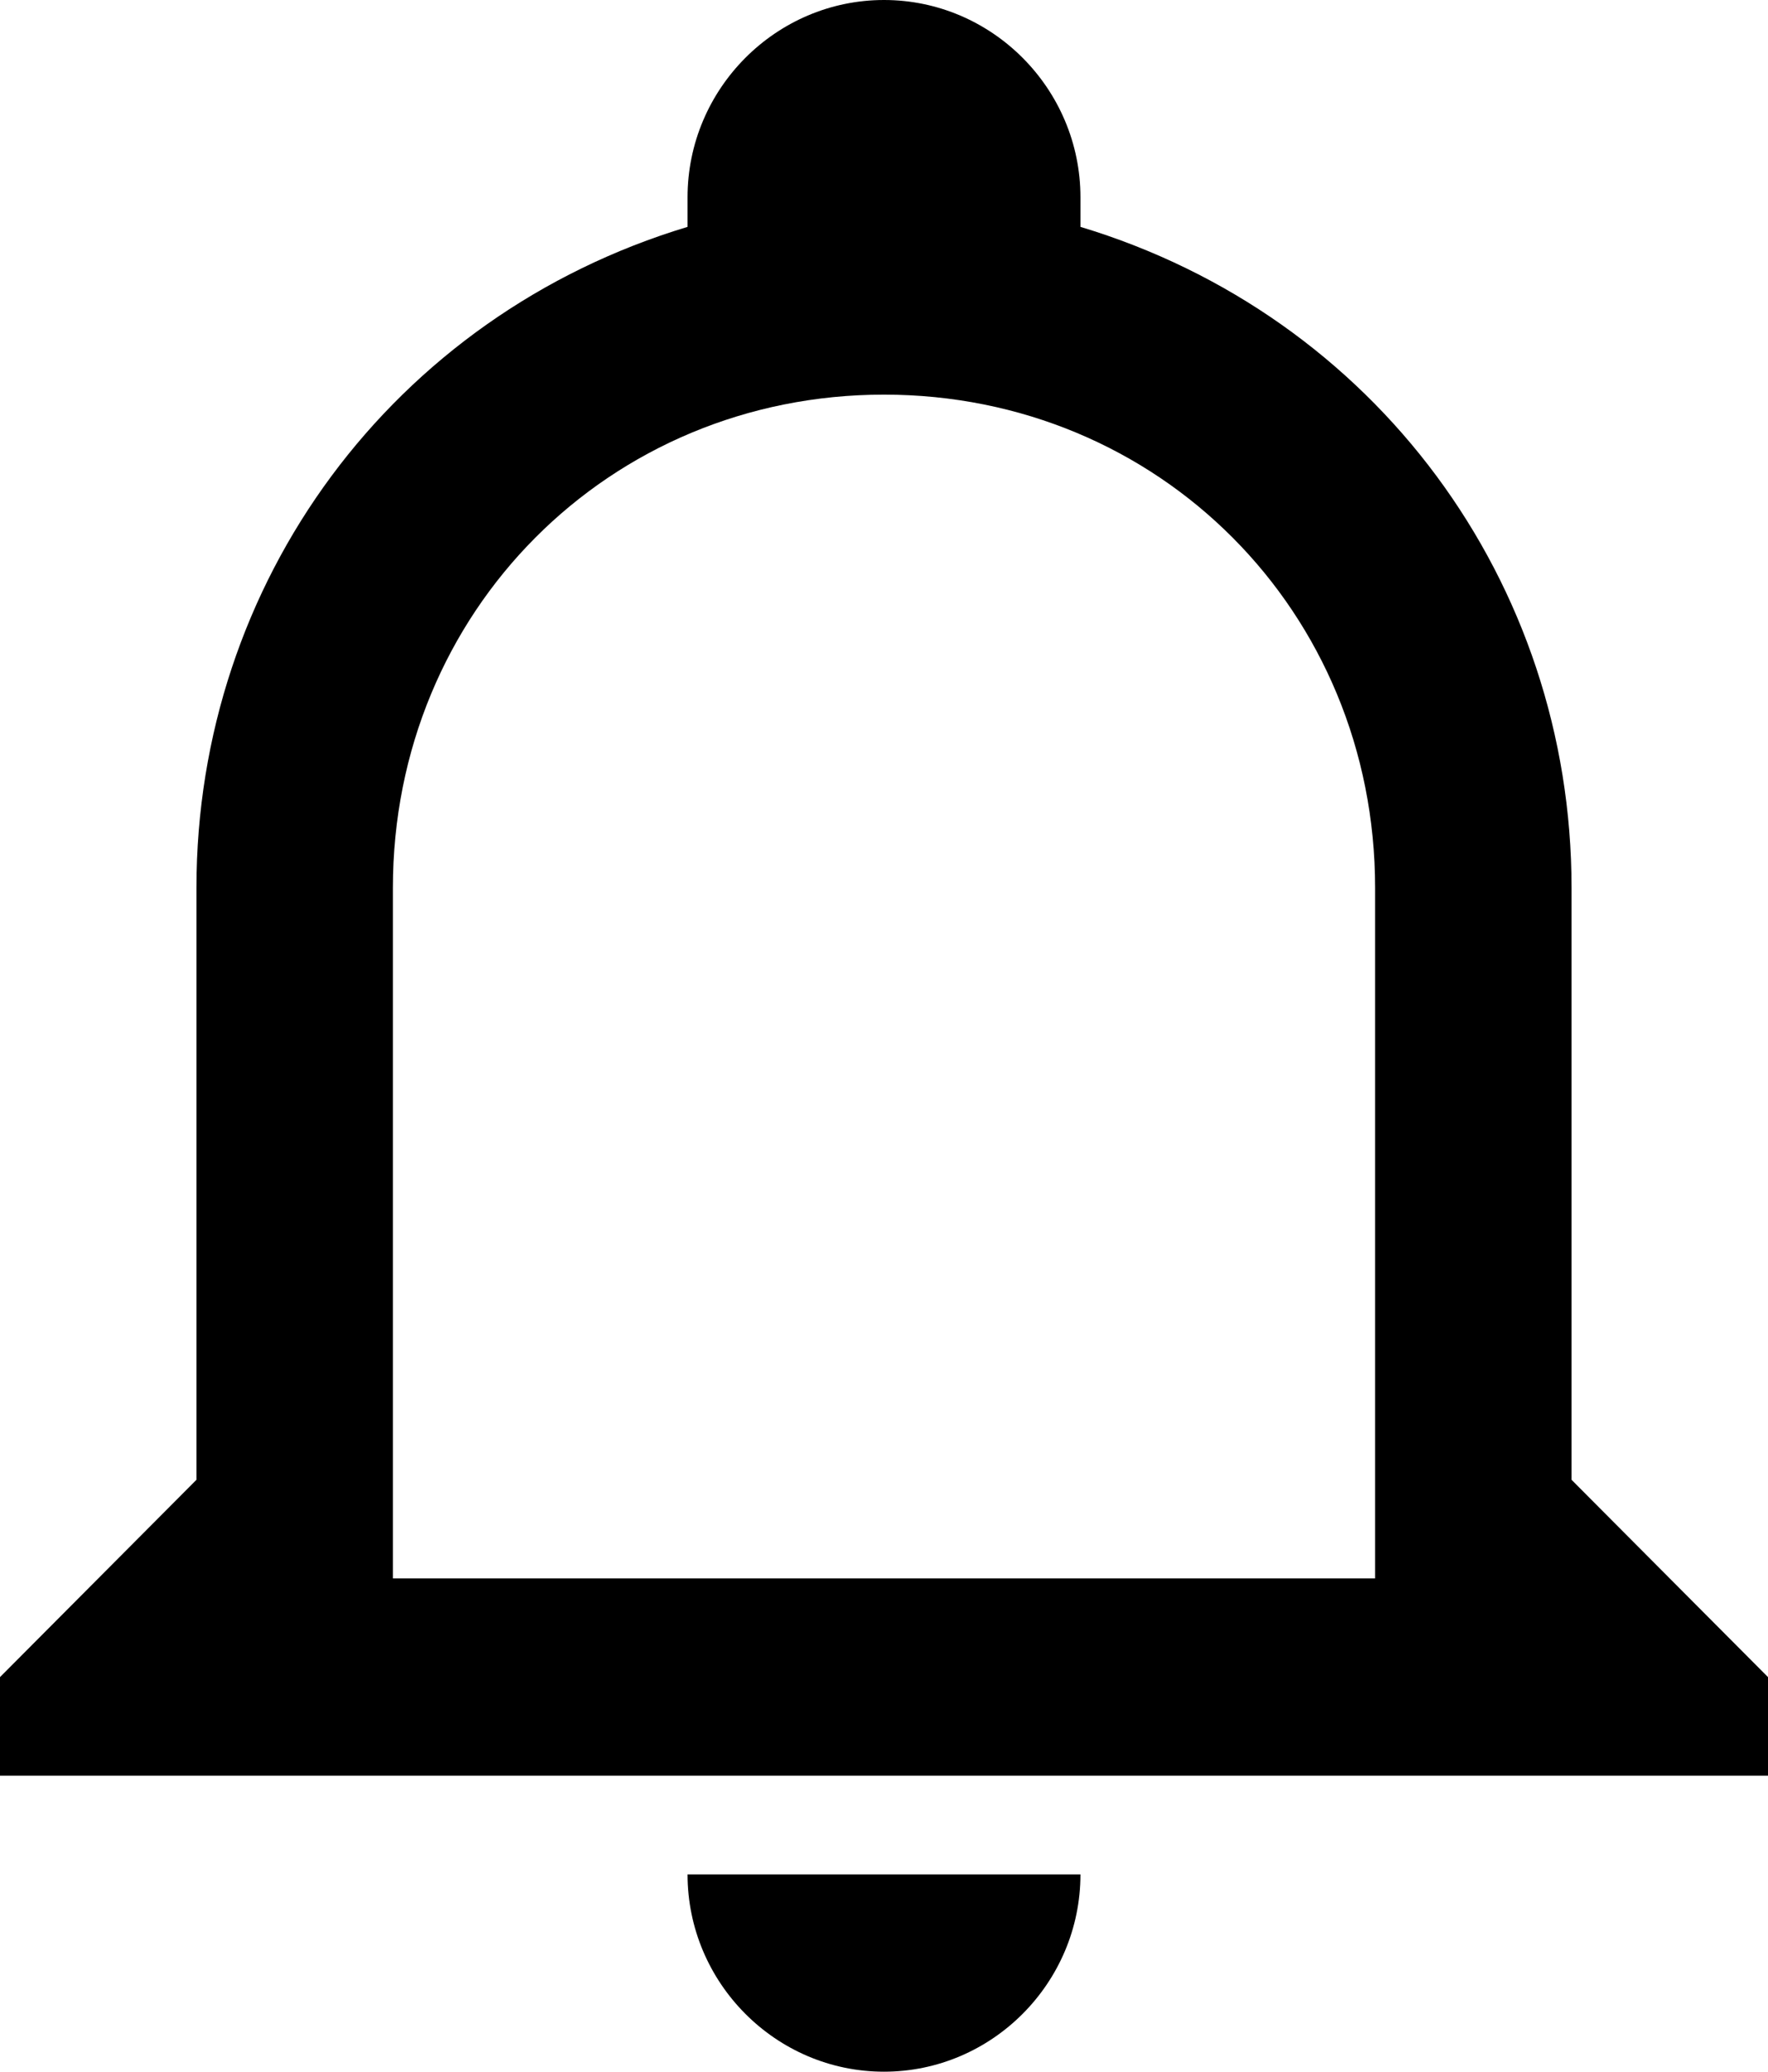 <svg width="35" height="41" viewBox="0 0 35 41" fill="none" xmlns="http://www.w3.org/2000/svg">
<path id="Vector" d="M13.611 37.095H21.389C21.389 39.243 19.639 41 17.5 41C15.361 41 13.611 39.243 13.611 37.095ZM35 33.191V35.143H0V33.191L3.889 29.286V17.571C3.889 11.519 7.778 6.248 13.611 4.49V3.905C13.611 1.757 15.361 0 17.5 0C19.639 0 21.389 1.757 21.389 3.905V4.49C27.222 6.248 31.111 11.519 31.111 17.571V29.286L35 33.191ZM27.222 17.571C27.222 12.105 22.944 7.81 17.5 7.81C12.056 7.81 7.778 12.105 7.778 17.571V31.238H27.222V17.571Z" fill="black"/>
</svg>
